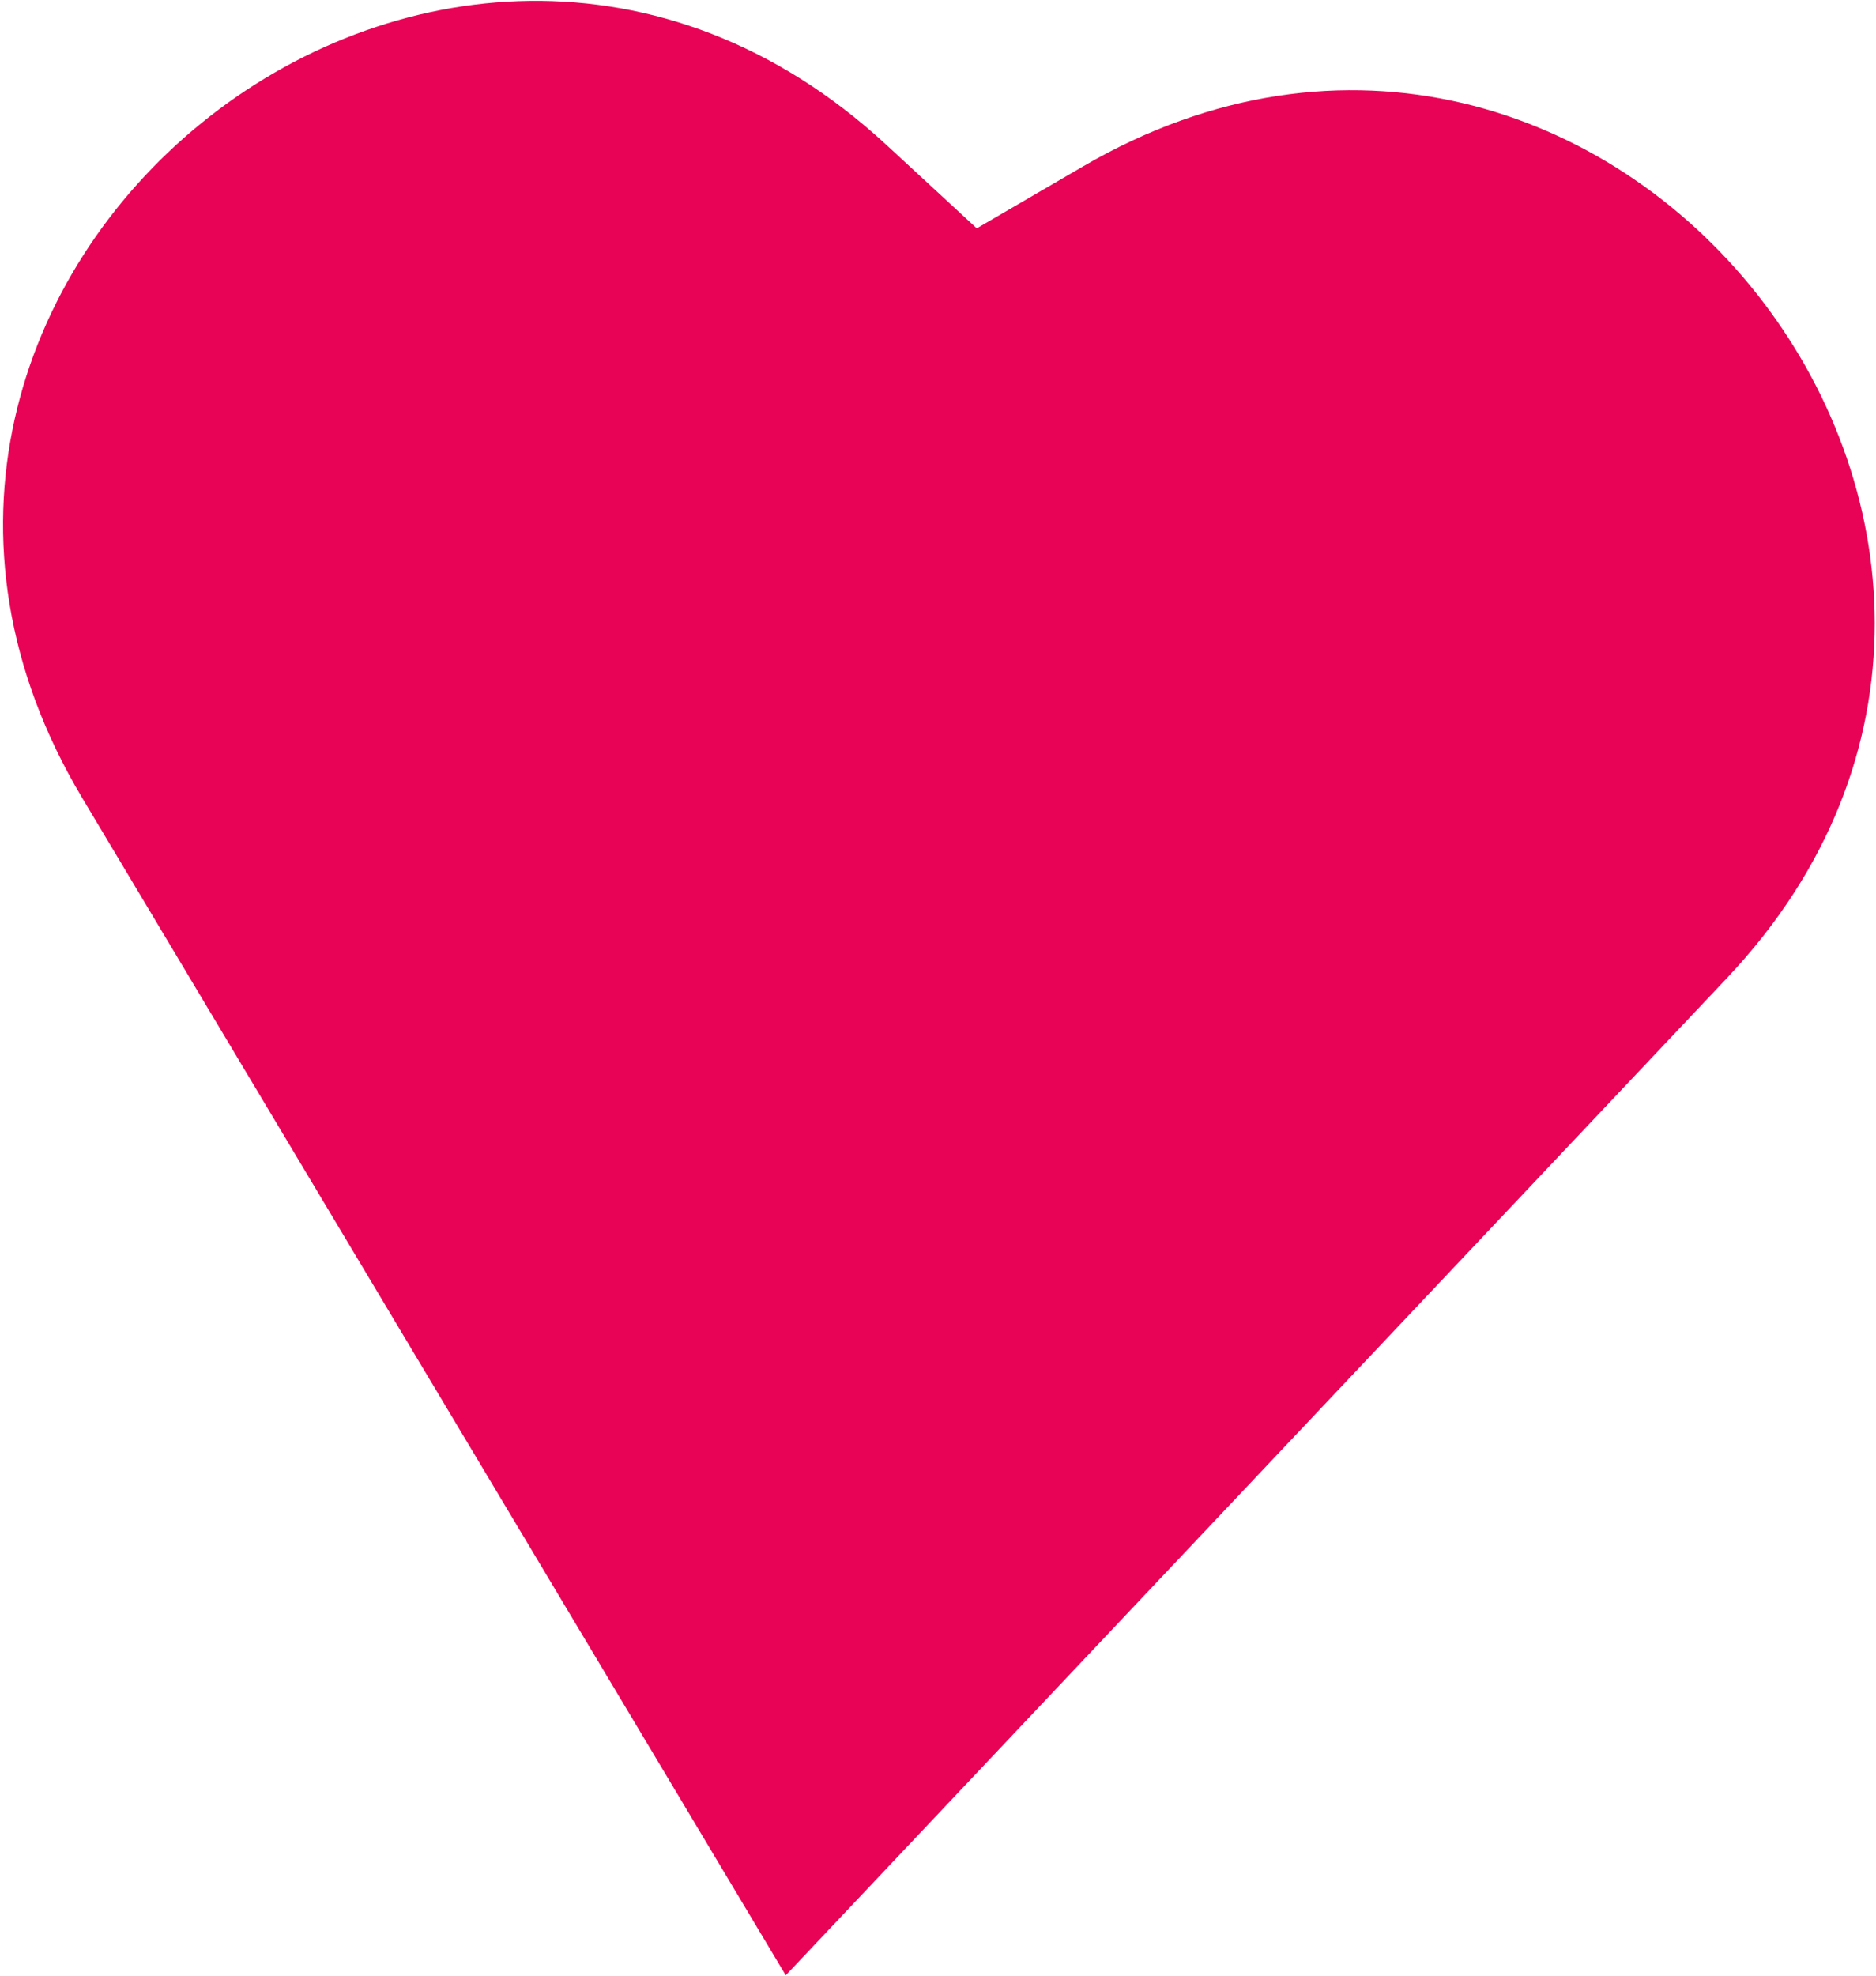 <svg width="435" height="458" viewBox="0 0 435 458" fill="none" xmlns="http://www.w3.org/2000/svg">
<path fill-rule="evenodd" clip-rule="evenodd" d="M205.496 33.545C102.549 -61.487 -52.819 64.694 19.071 184.945L137.899 383.71L182.198 457.81L241.469 395.038L400.435 226.685C496.611 124.828 372.227 -31.944 251.171 38.55L226.488 52.923L205.496 33.545Z" fill="#E80356"/>
</svg>

